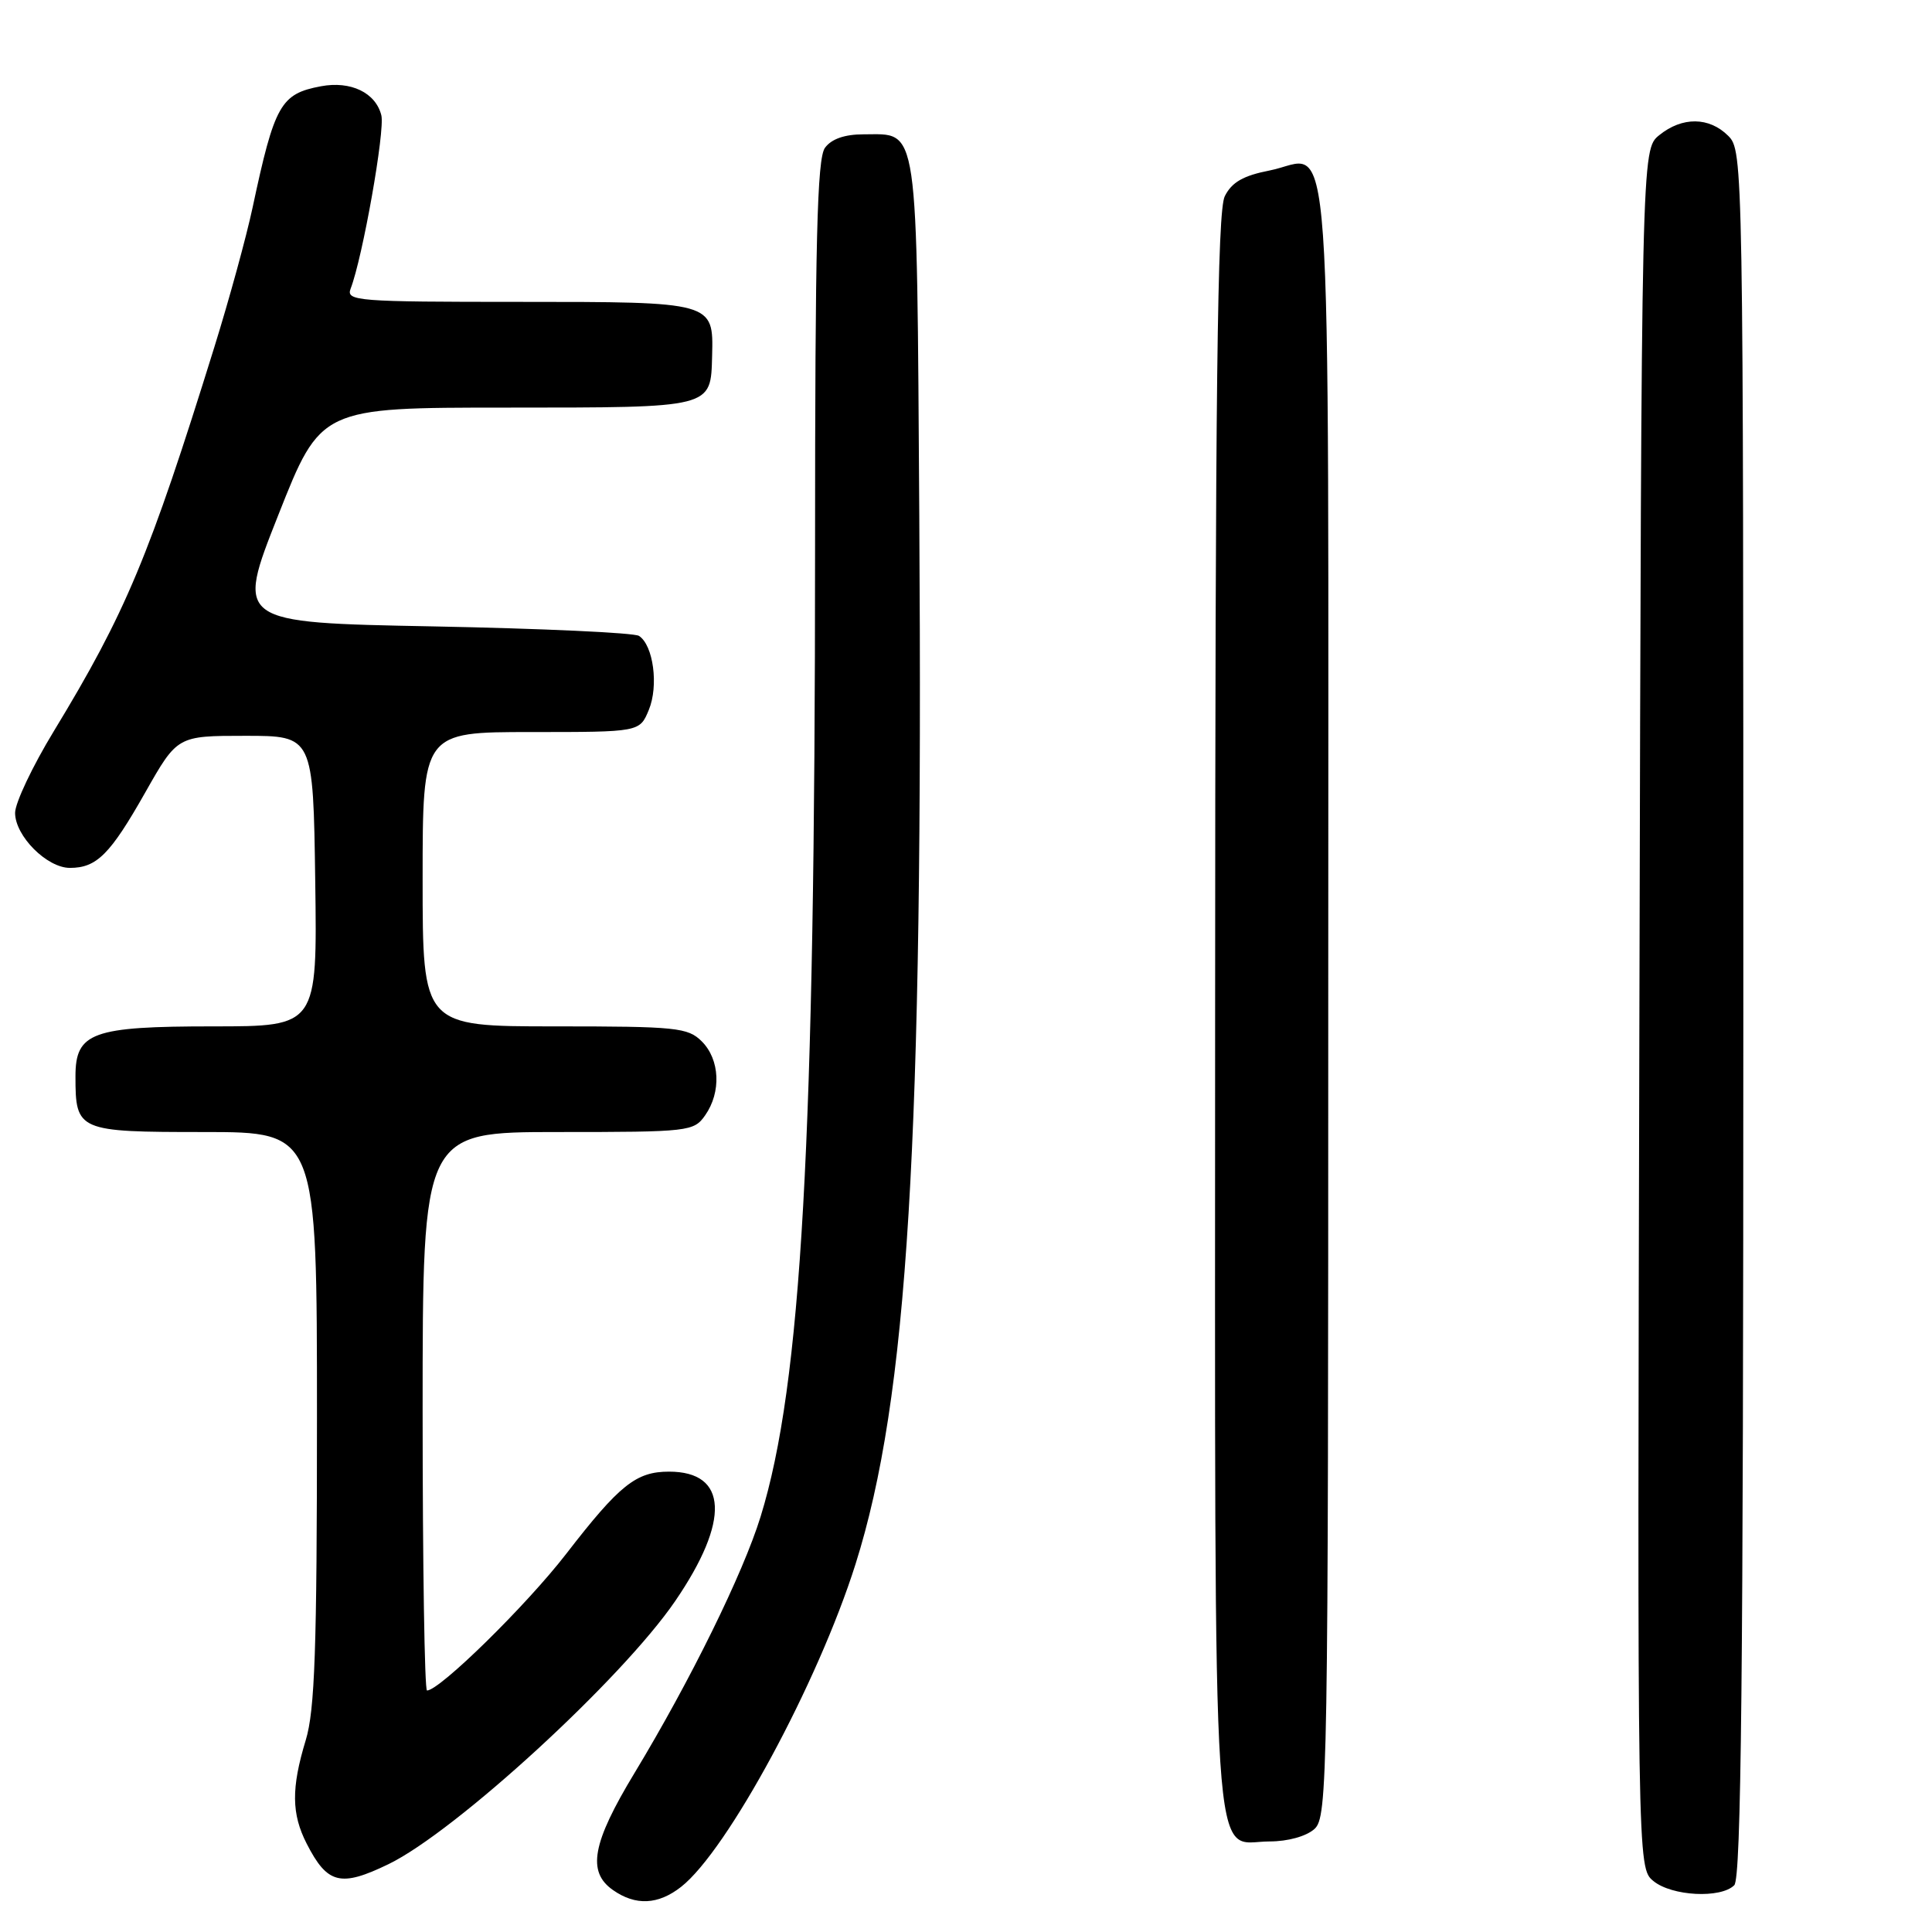 <?xml version="1.0" encoding="UTF-8" standalone="no"?>
<!DOCTYPE svg PUBLIC "-//W3C//DTD SVG 1.1//EN" "http://www.w3.org/Graphics/SVG/1.1/DTD/svg11.dtd" >
<svg xmlns="http://www.w3.org/2000/svg" xmlns:xlink="http://www.w3.org/1999/xlink" version="1.1" viewBox="0 0 256 256">
 <g >
 <path fill="currentColor"
d=" M 90.26 250.01 C 96.40 245.18 108.39 222.99 113.36 207.26 C 120.30 185.28 122.35 151.60 121.81 68.29 C 121.46 15.50 121.80 17.80 114.42 17.80 C 111.92 17.80 110.17 18.41 109.31 19.59 C 108.27 21.01 108.00 31.98 108.00 72.73 C 108.00 151.38 106.20 183.43 100.79 200.94 C 98.47 208.48 91.46 222.72 84.09 234.91 C 78.46 244.21 77.76 248.02 81.22 250.44 C 84.22 252.55 87.22 252.40 90.26 250.01 Z  M 229.80 249.80 C 230.72 248.88 231.00 221.87 231.00 134.30 C 231.00 21.33 230.98 19.98 229.00 18.00 C 226.48 15.48 222.91 15.44 219.86 17.91 C 217.50 19.82 217.50 19.82 217.23 133.66 C 216.95 247.50 216.95 247.50 219.09 249.25 C 221.53 251.25 228.01 251.59 229.80 249.80 Z  M 51.48 247.01 C 60.35 242.71 82.43 222.46 89.48 212.13 C 96.76 201.48 96.45 195.00 88.65 195.00 C 84.28 195.00 82.09 196.75 75.02 205.90 C 69.73 212.74 58.25 224.00 56.58 224.00 C 56.26 224.00 56.00 207.35 56.00 187.00 C 56.00 150.00 56.00 150.00 73.94 150.00 C 91.35 150.00 91.93 149.93 93.44 147.78 C 95.59 144.71 95.39 140.39 93.00 138.00 C 91.15 136.15 89.67 136.00 73.50 136.00 C 56.00 136.00 56.00 136.00 56.00 116.50 C 56.00 97.00 56.00 97.00 70.38 97.00 C 84.76 97.00 84.76 97.00 85.97 94.07 C 87.29 90.88 86.58 85.50 84.67 84.26 C 84.03 83.84 71.74 83.28 57.37 83.00 C 31.23 82.50 31.23 82.50 36.87 68.26 C 42.50 54.01 42.50 54.01 67.13 54.01 C 94.61 54.00 94.17 54.11 94.36 47.12 C 94.54 39.99 94.57 40.00 68.77 40.00 C 47.29 40.00 45.83 39.89 46.46 38.25 C 48.05 34.14 51.03 17.31 50.53 15.28 C 49.78 12.28 46.48 10.69 42.53 11.43 C 37.18 12.43 36.38 13.86 33.47 27.50 C 32.65 31.35 30.37 39.67 28.40 46.00 C 19.77 73.77 16.68 81.16 7.11 96.92 C 4.30 101.54 2.00 106.40 2.00 107.71 C 2.00 110.77 6.22 115.00 9.26 115.00 C 12.82 115.00 14.60 113.21 19.25 105.00 C 23.50 97.50 23.50 97.50 32.50 97.50 C 41.50 97.50 41.50 97.50 41.77 116.75 C 42.04 136.00 42.04 136.00 28.24 136.00 C 12.20 136.00 10.00 136.80 10.00 142.62 C 10.00 149.87 10.30 150.00 27.04 150.00 C 42.00 150.00 42.00 150.00 42.00 187.84 C 42.00 218.49 41.72 226.62 40.51 230.59 C 38.58 236.94 38.62 240.35 40.64 244.30 C 43.38 249.65 45.12 250.09 51.48 247.01 Z  M 174.17 242.35 C 175.92 240.76 176.00 236.04 176.00 132.47 C 176.00 10.63 176.73 20.94 168.23 22.59 C 164.75 23.27 163.22 24.14 162.29 26.00 C 161.30 27.96 161.03 51.31 161.01 134.03 C 161.00 252.48 160.44 244.00 168.23 244.00 C 170.65 244.00 173.09 243.32 174.17 242.35 Z "/>
</g>
</svg>